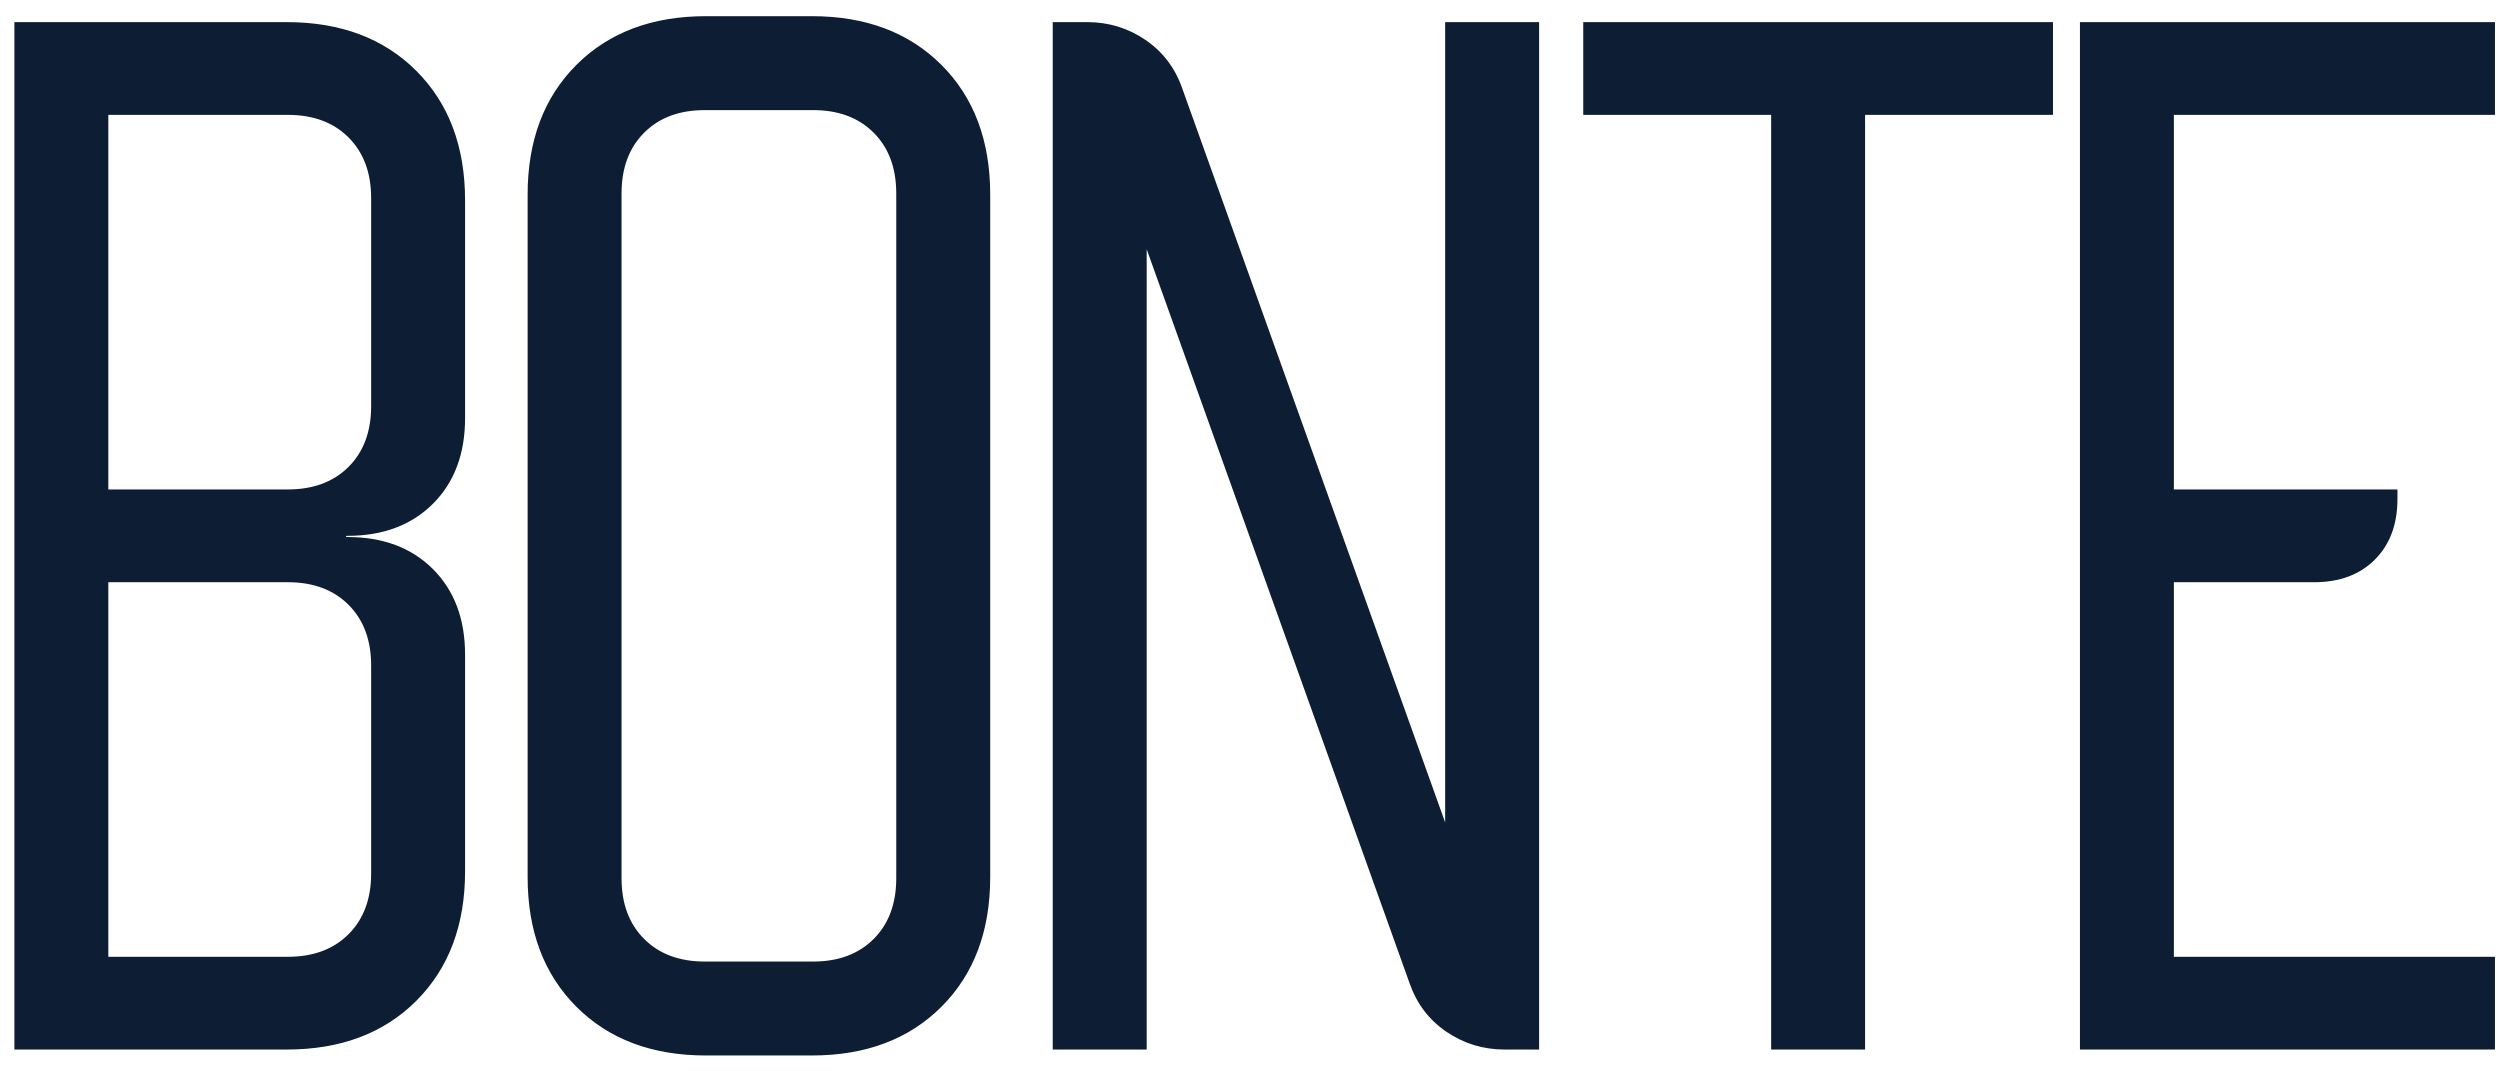 <svg width="98" height="42" viewBox="0 0 98 42" fill="none" xmlns="http://www.w3.org/2000/svg">
<path d="M11.239 0.867C13.352 0.867 15.046 1.504 16.32 2.778C17.594 4.052 18.231 5.746 18.231 7.859V16.39C18.231 17.788 17.811 18.907 16.973 19.746C16.133 20.585 15.015 21.005 13.616 21.005H13.569V21.051H13.616C15.015 21.051 16.133 21.471 16.973 22.31C17.811 23.149 18.231 24.268 18.231 25.666V34.15C18.231 36.263 17.594 37.957 16.32 39.231C15.046 40.505 13.352 41.142 11.239 41.142H0.564V0.867H11.239ZM4.246 19.186H11.285C12.28 19.186 13.072 18.891 13.663 18.301C14.253 17.71 14.549 16.918 14.549 15.923V7.766C14.549 6.771 14.253 5.979 13.663 5.388C13.072 4.798 12.28 4.503 11.285 4.503H4.246V19.186ZM4.246 37.506H11.285C12.28 37.506 13.072 37.211 13.663 36.621C14.253 36.03 14.549 35.238 14.549 34.243V26.086C14.549 25.091 14.253 24.299 13.663 23.708C13.072 23.118 12.28 22.823 11.285 22.823H4.246V37.506ZM20.683 7.626C20.683 5.513 21.32 3.819 22.594 2.545C23.868 1.271 25.562 0.634 27.675 0.634H31.824C33.937 0.634 35.63 1.271 36.905 2.545C38.179 3.819 38.816 5.513 38.816 7.626V34.383C38.816 36.496 38.179 38.19 36.905 39.464C35.63 40.738 33.937 41.375 31.824 41.375H27.675C25.562 41.375 23.868 40.738 22.594 39.464C21.32 38.19 20.683 36.496 20.683 34.383V7.626ZM27.628 37.693H31.87C32.865 37.693 33.657 37.398 34.248 36.807C34.838 36.217 35.133 35.424 35.133 34.43V7.579C35.133 6.585 34.838 5.792 34.248 5.202C33.657 4.611 32.865 4.316 31.87 4.316H27.628C26.634 4.316 25.841 4.611 25.251 5.202C24.66 5.792 24.365 6.585 24.365 7.579V34.43C24.365 35.424 24.66 36.217 25.251 36.807C25.841 37.398 26.634 37.693 27.628 37.693ZM41.267 41.142V0.867H42.619C43.458 0.867 44.22 1.1 44.903 1.566C45.587 2.032 46.069 2.669 46.348 3.477L56.65 32.239V0.867H60.333V41.142H58.981C58.142 41.142 57.381 40.909 56.697 40.443C56.013 39.977 55.532 39.34 55.252 38.532L44.95 9.77V41.142H41.267ZM62.063 4.503V0.867H80.477V4.503H73.111V41.142H69.429V4.503H62.063ZM81.534 0.867H97.803V4.503H85.216V19.186H93.98V19.559C93.98 20.554 93.685 21.346 93.094 21.937C92.504 22.527 91.712 22.823 90.717 22.823H85.216V37.506H97.803V41.142H81.534V0.867Z" fill="#0C1D34"/>
</svg>
